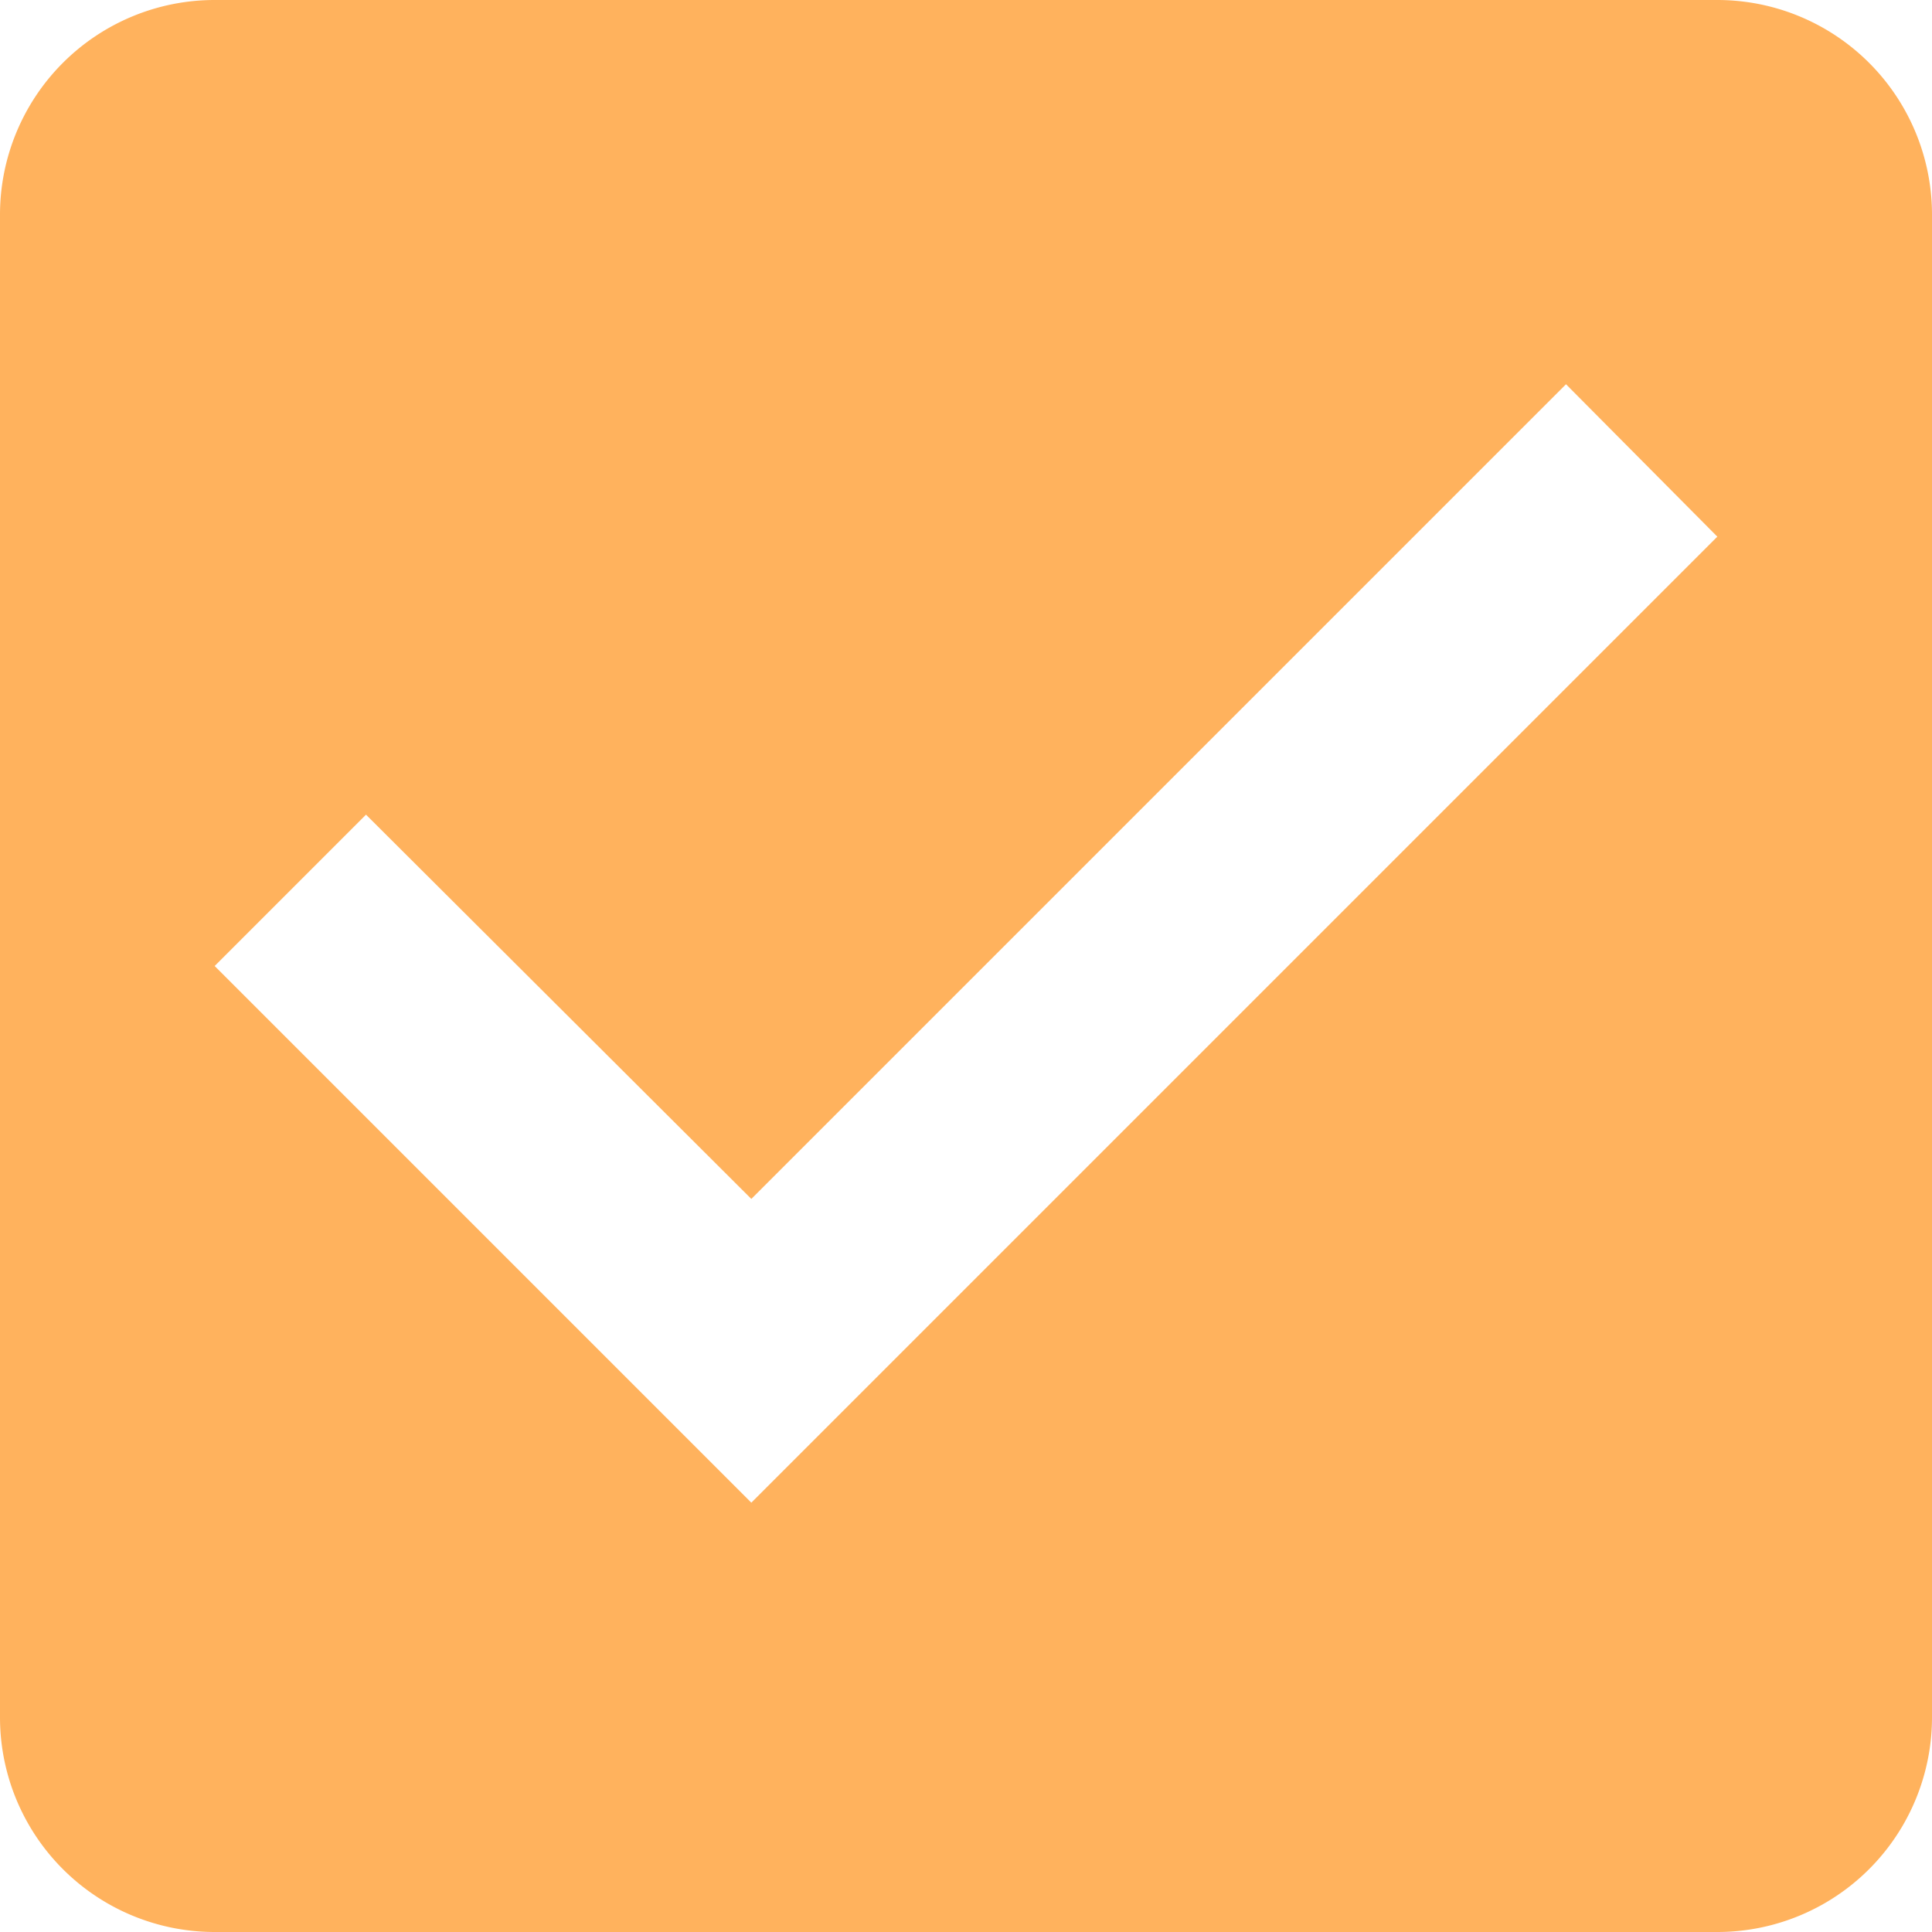 <svg id="Selection_Control_Checkbox_On_Enabled" data-name="Selection Control / Checkbox / On / Enabled" xmlns="http://www.w3.org/2000/svg" width="18" height="18" viewBox="0 0 18 18">
  <path id="Selection_Control_Checkbox_On_Enabled-2" data-name="Selection Control / Checkbox / On / Enabled" d="M22-681H8a2,2,0,0,0-2,2v14a2,2,0,0,0,2,2H22a2,2,0,0,0,2-2v-14A2,2,0,0,0,22-681Zm-9,14-5-5,1.41-1.41L13-669.83l7.59-7.59L22-676Z" transform="translate(-6 681)" fill="#ffb25d"/>
</svg>
